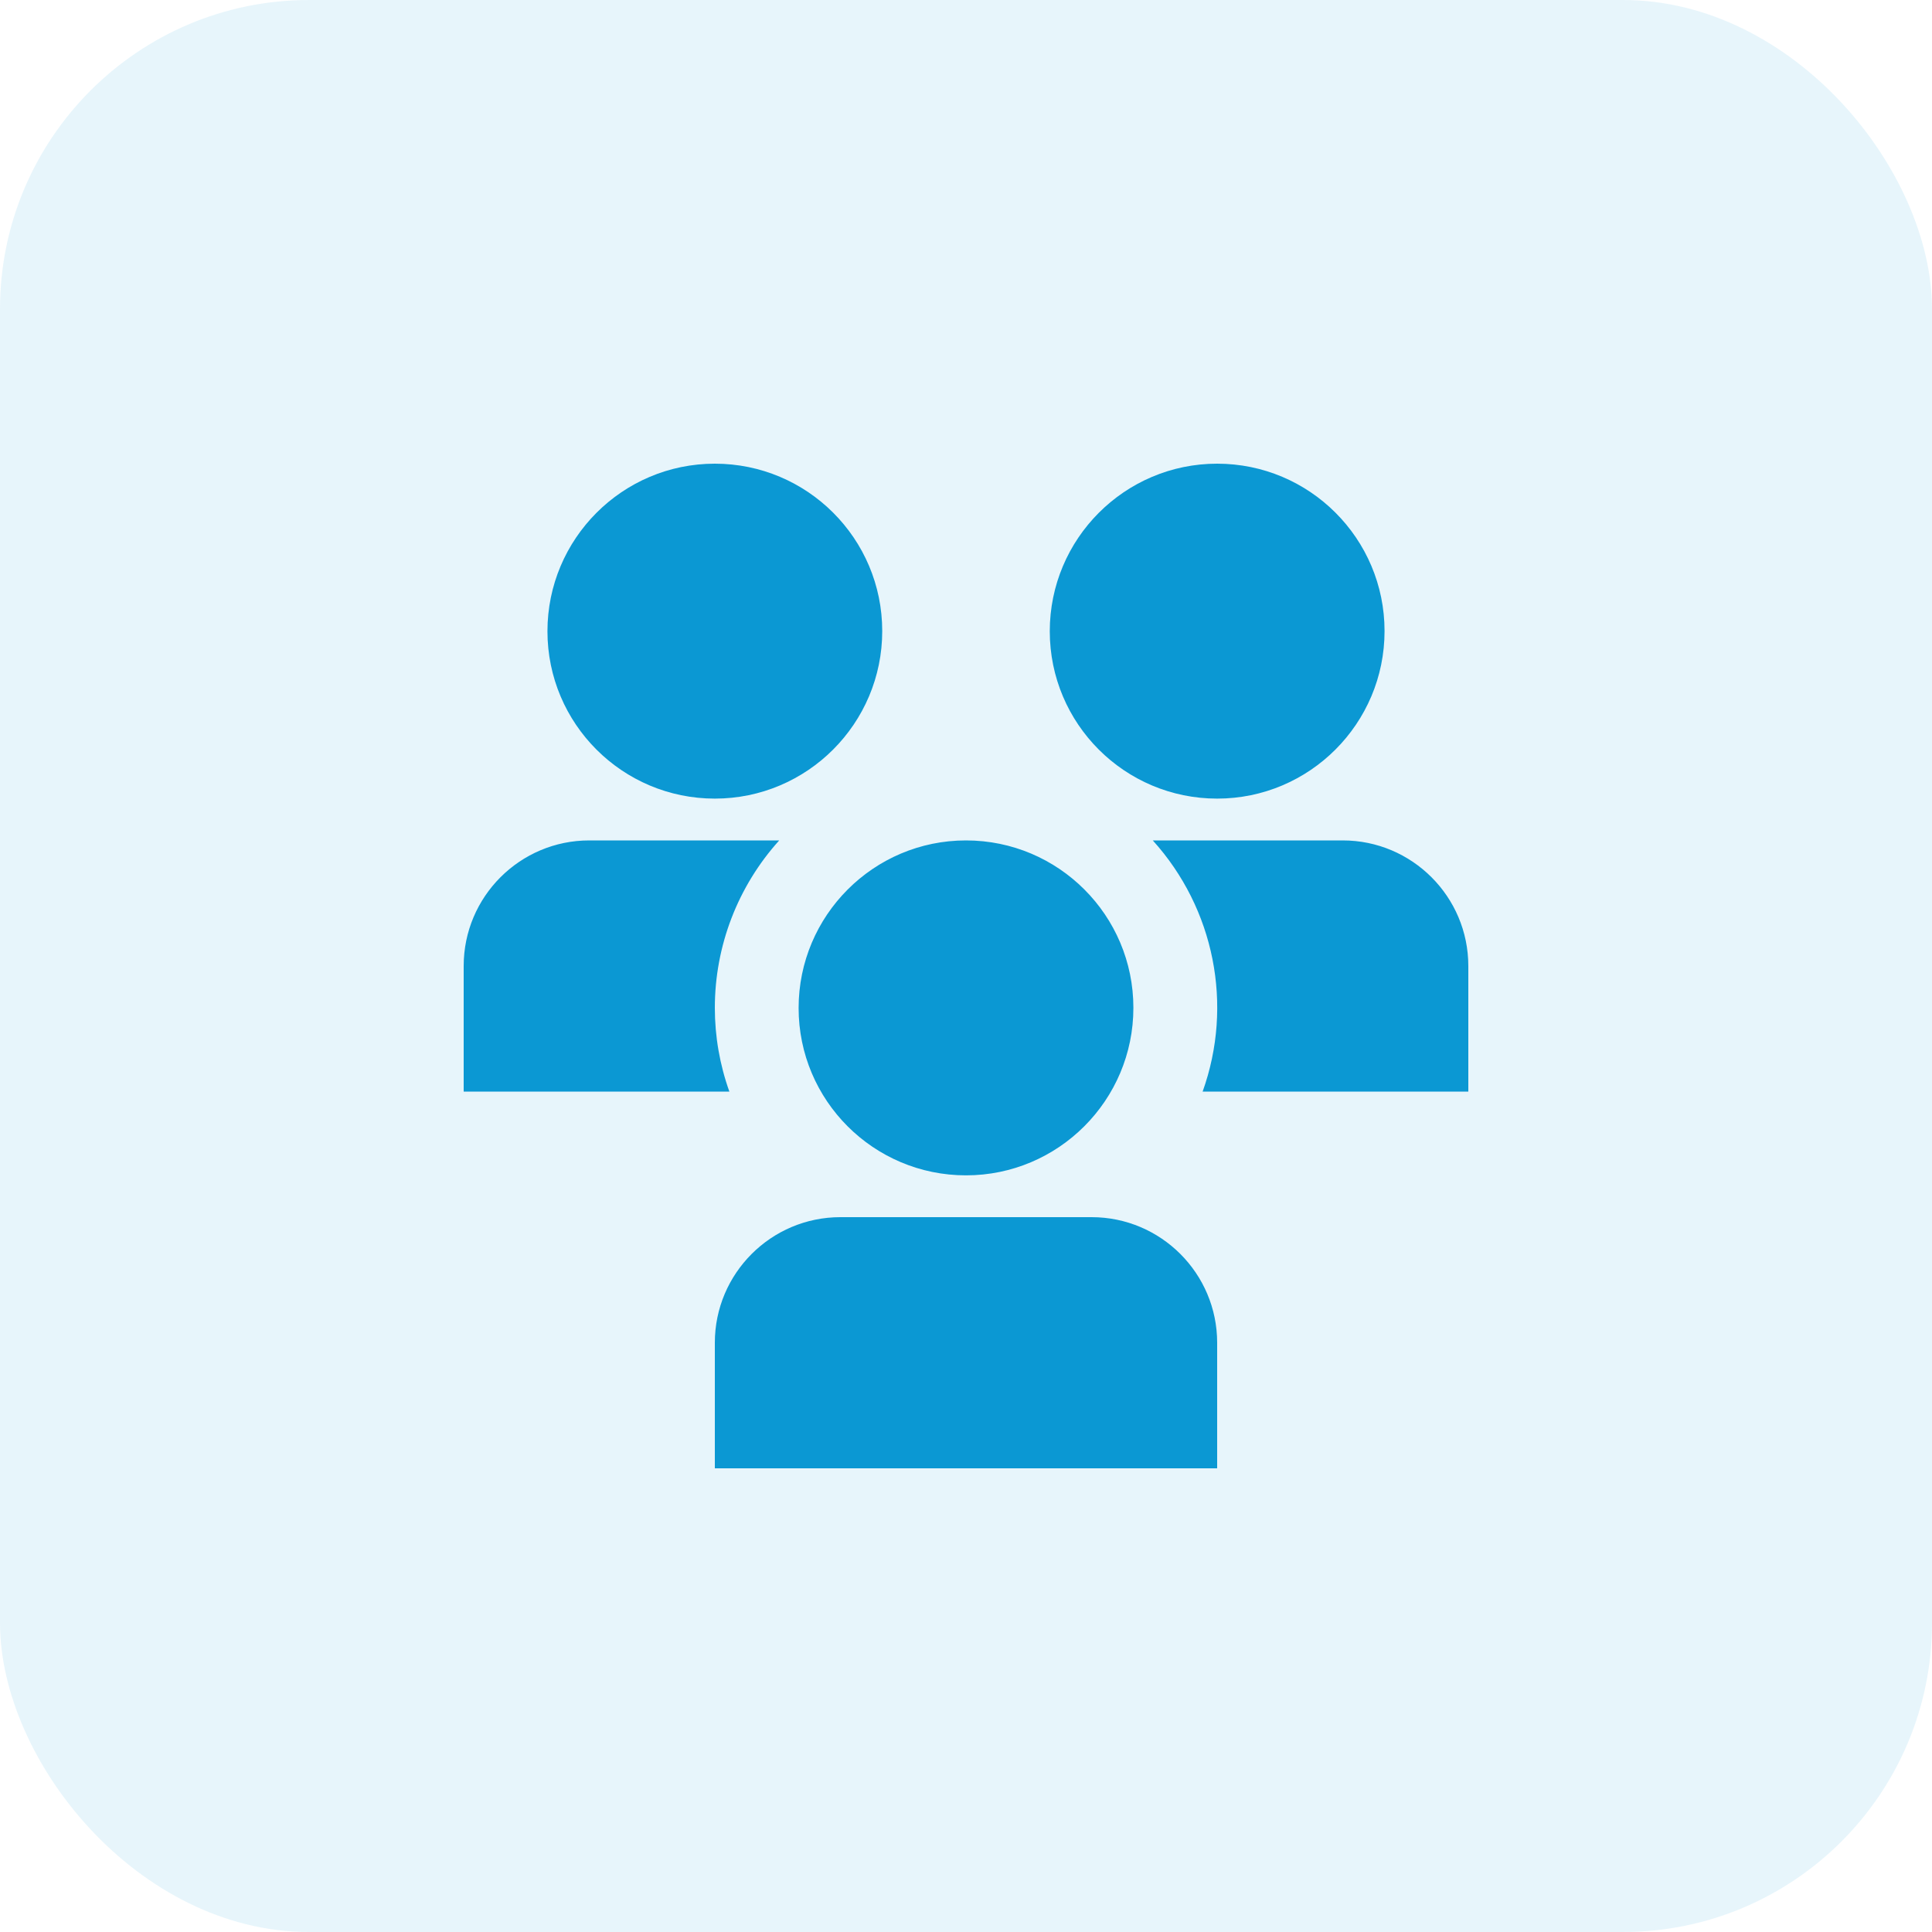 <svg width="50" height="50" viewBox="0 0 50 50" fill="none" xmlns="http://www.w3.org/2000/svg">
<rect opacity="0.1" width="50" height="50" rx="8" fill="#0B98D3"/>
<path d="M25 30.418C22.608 30.418 20.668 28.479 20.668 26.087C20.668 23.695 22.608 21.75 25 21.75C27.392 21.75 29.332 23.69 29.332 26.082C29.332 28.473 27.392 30.418 25 30.418ZM31.5 34.75C31.5 32.957 30.043 31.5 28.25 31.5H21.75C19.957 31.5 18.5 32.957 18.5 34.75V38H31.5V34.75ZM31.5 20.668C29.108 20.668 27.168 18.729 27.168 16.337C27.168 13.945 29.108 12 31.5 12C33.892 12 35.832 13.94 35.832 16.332C35.832 18.723 33.892 20.668 31.5 20.668ZM18.5 20.668C16.108 20.668 14.168 18.729 14.168 16.337C14.168 13.945 16.108 12 18.5 12C20.892 12 22.832 13.94 22.832 16.332C22.832 18.723 20.892 20.668 18.5 20.668ZM18.5 26.082C18.5 24.482 19.094 22.938 20.166 21.75H15.25C13.457 21.75 12 23.207 12 25V28.25H18.876C18.627 27.554 18.5 26.823 18.5 26.082ZM31.124 28.25H38V25C38 23.207 36.543 21.75 34.75 21.75H29.834C31.429 23.512 31.927 26.011 31.124 28.25Z" fill="#0B98D3"/>
</svg>
